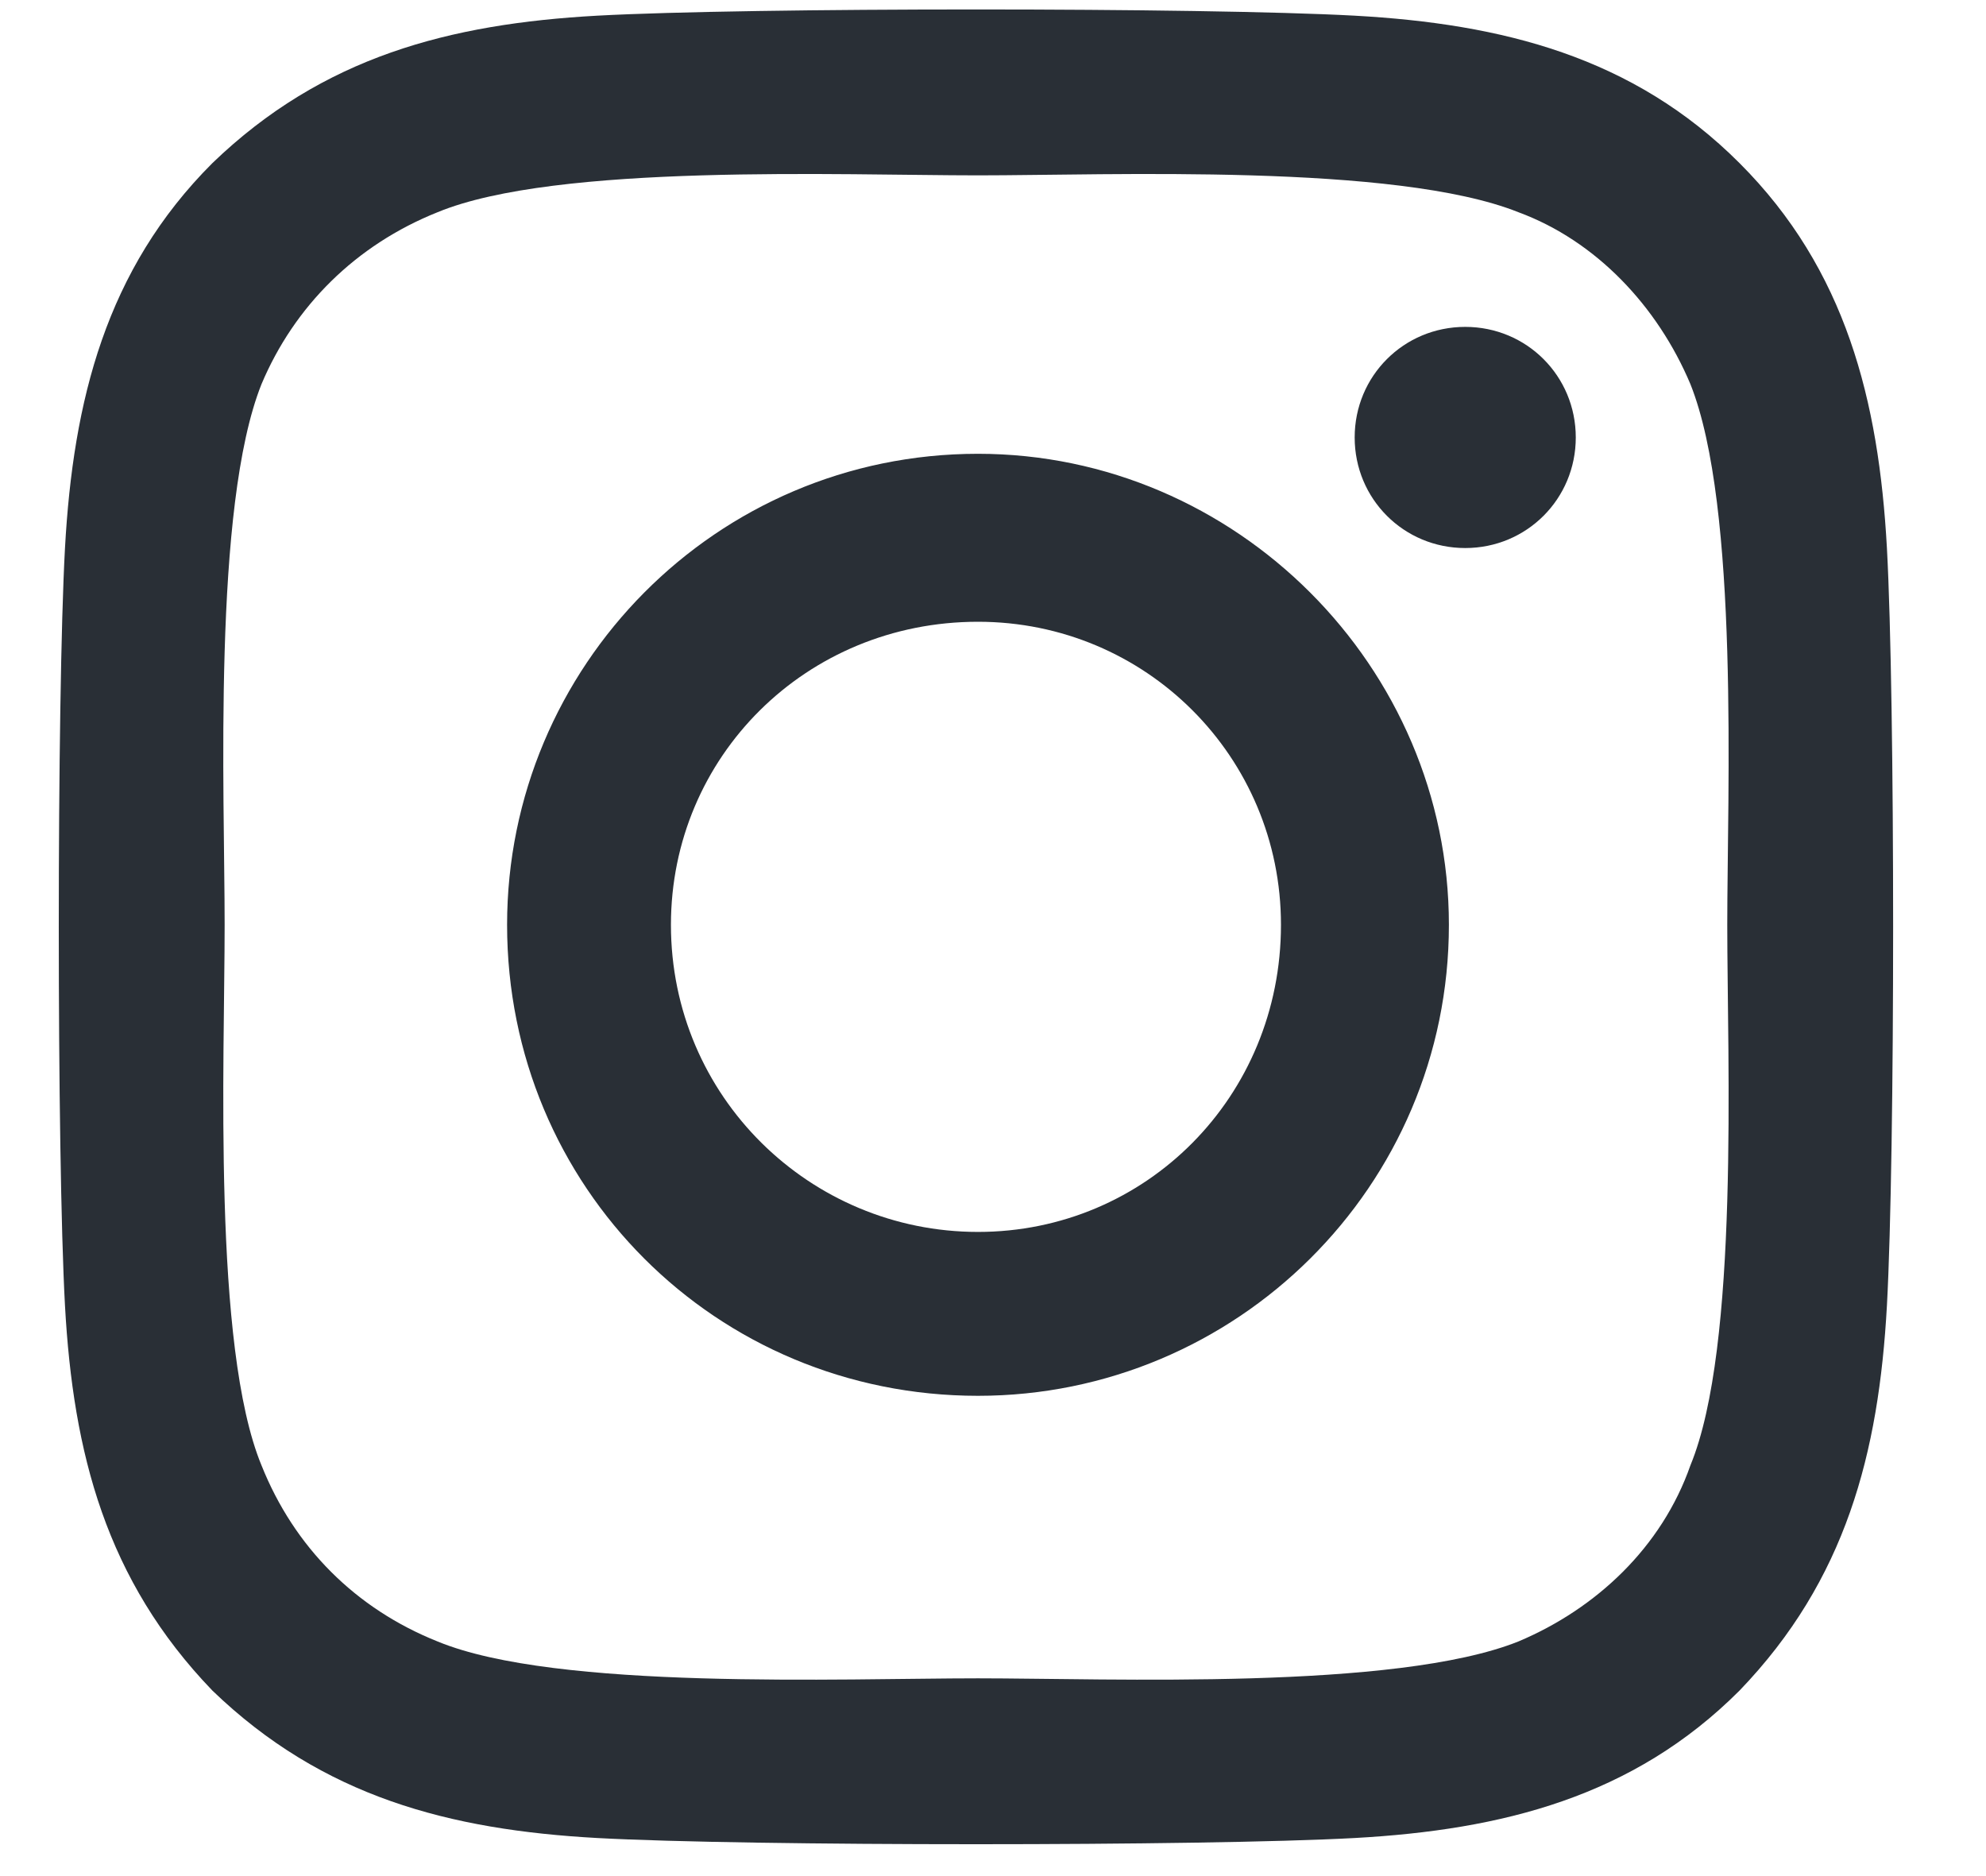 <svg width="18" height="17" viewBox="0 0 18 17" fill="none" xmlns="http://www.w3.org/2000/svg">
<path d="M8.864 4.112C6.489 4.112 4.596 6.042 4.596 8.38C4.596 10.755 6.489 12.648 8.864 12.648C11.202 12.648 13.132 10.755 13.132 8.38C13.132 6.042 11.202 4.112 8.864 4.112ZM8.864 11.163C7.342 11.163 6.081 9.938 6.081 8.38C6.081 6.858 7.305 5.634 8.864 5.634C10.386 5.634 11.61 6.858 11.61 8.38C11.61 9.938 10.386 11.163 8.864 11.163ZM14.282 3.964C14.282 3.407 13.837 2.962 13.28 2.962C12.723 2.962 12.278 3.407 12.278 3.964C12.278 4.521 12.723 4.966 13.28 4.966C13.837 4.966 14.282 4.521 14.282 3.964ZM17.102 4.966C17.028 3.63 16.731 2.442 15.766 1.478C14.802 0.513 13.614 0.216 12.278 0.142C10.905 0.067 6.786 0.067 5.413 0.142C4.077 0.216 2.926 0.513 1.925 1.478C0.96 2.442 0.663 3.63 0.589 4.966C0.514 6.339 0.514 10.458 0.589 11.831C0.663 13.167 0.96 14.317 1.925 15.319C2.926 16.284 4.077 16.581 5.413 16.655C6.786 16.73 10.905 16.73 12.278 16.655C13.614 16.581 14.802 16.284 15.766 15.319C16.731 14.317 17.028 13.167 17.102 11.831C17.177 10.458 17.177 6.339 17.102 4.966ZM15.321 13.278C15.061 14.021 14.467 14.577 13.762 14.874C12.649 15.319 10.052 15.208 8.864 15.208C7.639 15.208 5.042 15.319 3.966 14.874C3.223 14.577 2.667 14.021 2.37 13.278C1.925 12.202 2.036 9.604 2.036 8.38C2.036 7.192 1.925 4.595 2.37 3.481C2.667 2.776 3.223 2.22 3.966 1.923C5.042 1.478 7.639 1.589 8.864 1.589C10.052 1.589 12.649 1.478 13.762 1.923C14.467 2.183 15.024 2.776 15.321 3.481C15.766 4.595 15.655 7.192 15.655 8.38C15.655 9.604 15.766 12.202 15.321 13.278Z" fill="#292F36"/>
</svg>
